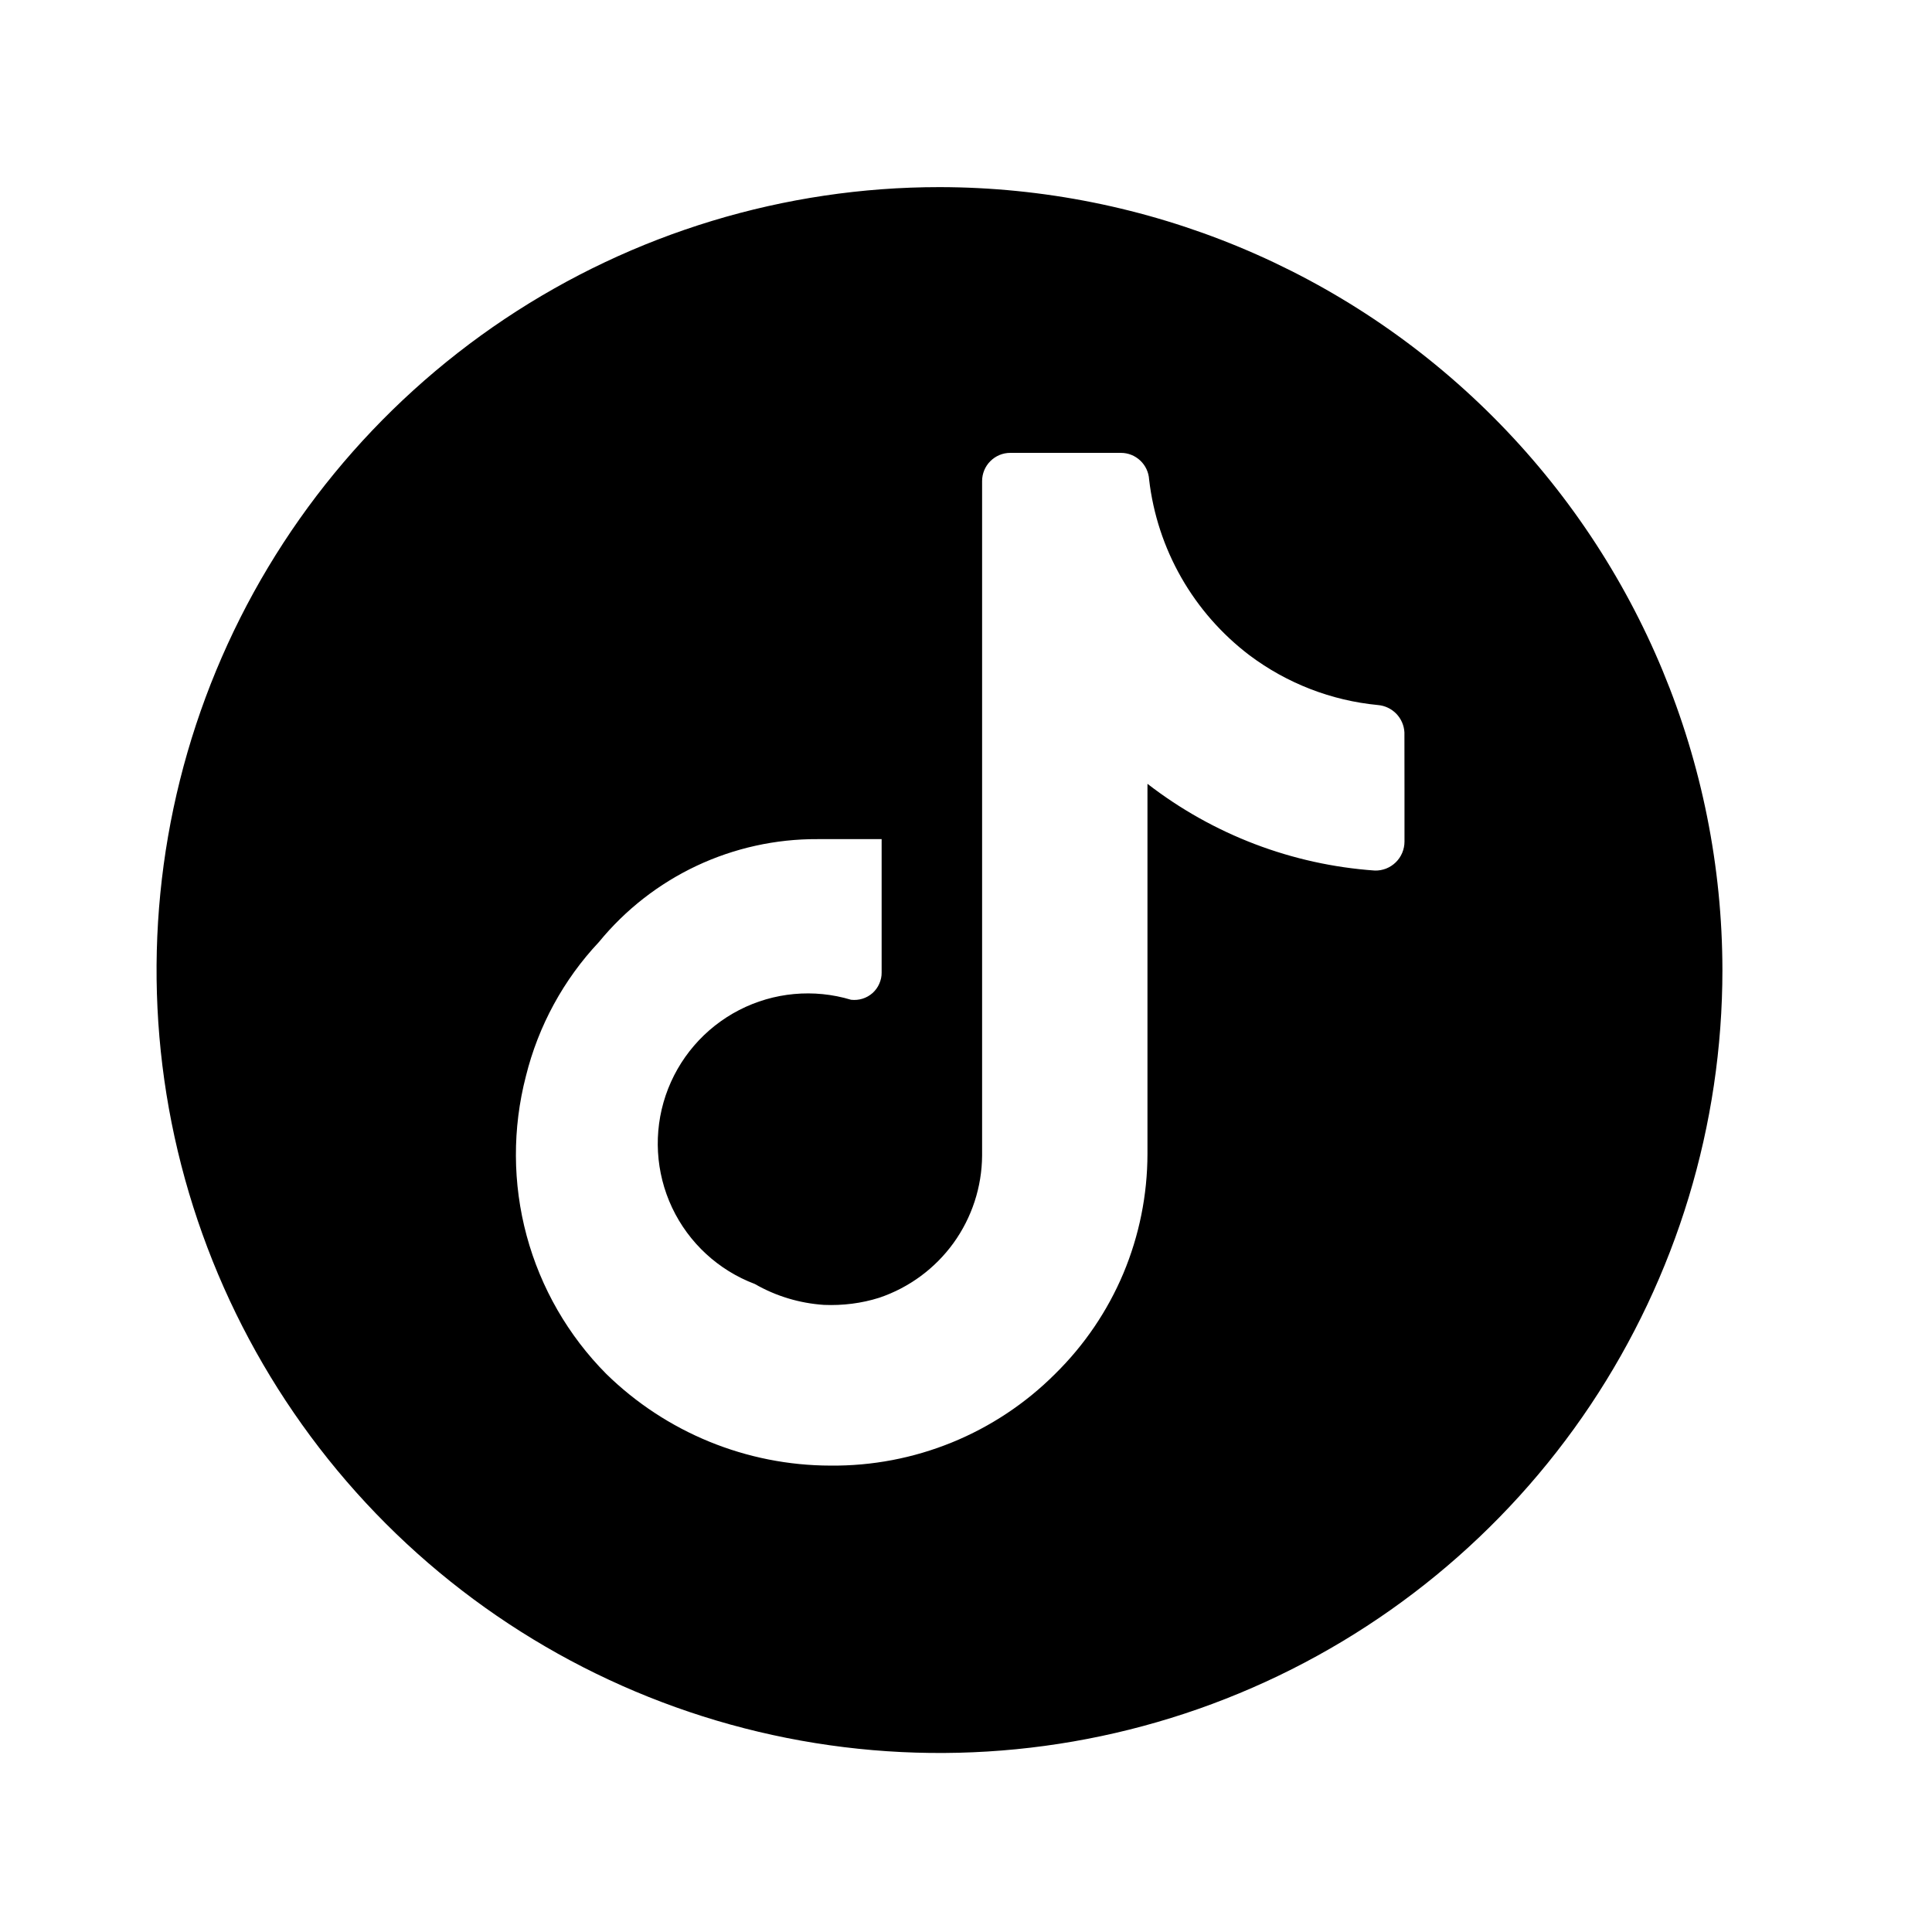<svg width="27" height="27" viewBox="0 0 27 27" fill="none" xmlns="http://www.w3.org/2000/svg">
<path d="M13.13 2.615C10.966 2.615 8.85 3.257 7.051 4.459C5.252 5.662 3.849 7.37 3.021 9.37C2.193 11.369 1.976 13.569 2.398 15.691C2.821 17.814 3.863 19.763 5.393 21.294C6.923 22.824 8.873 23.866 10.995 24.288C13.117 24.71 15.318 24.494 17.317 23.665C19.316 22.837 21.025 21.435 22.227 19.636C23.429 17.836 24.071 15.721 24.071 13.557C24.068 10.656 22.915 7.875 20.863 5.823C18.812 3.772 16.031 2.618 13.13 2.615ZM19.628 11.055V11.761C19.628 11.815 19.617 11.869 19.596 11.919C19.575 11.969 19.544 12.014 19.505 12.052C19.467 12.089 19.421 12.119 19.37 12.139C19.32 12.158 19.266 12.168 19.212 12.166C18.057 12.085 16.952 11.663 16.036 10.954V16.127C16.035 16.7 15.921 17.266 15.7 17.794C15.478 18.322 15.153 18.8 14.745 19.201C14.333 19.613 13.843 19.938 13.304 20.158C12.764 20.378 12.187 20.488 11.604 20.482C10.434 20.48 9.31 20.02 8.473 19.201C7.941 18.665 7.557 17.999 7.36 17.269C7.163 16.539 7.16 15.77 7.35 15.038C7.524 14.336 7.876 13.69 8.371 13.164C8.741 12.712 9.207 12.349 9.735 12.1C10.263 11.852 10.84 11.724 11.424 11.727H12.321V13.591C12.322 13.645 12.31 13.698 12.288 13.748C12.267 13.797 12.234 13.842 12.194 13.878C12.153 13.914 12.106 13.941 12.054 13.957C12.003 13.973 11.948 13.978 11.894 13.972C11.373 13.815 10.812 13.867 10.329 14.116C9.845 14.366 9.478 14.793 9.303 15.308C9.129 15.823 9.161 16.386 9.393 16.878C9.626 17.37 10.04 17.752 10.549 17.944C10.844 18.114 11.174 18.213 11.514 18.236C11.776 18.247 12.039 18.215 12.288 18.136C12.705 17.995 13.067 17.728 13.325 17.372C13.582 17.016 13.722 16.588 13.725 16.149V6.723C13.725 6.619 13.766 6.519 13.84 6.445C13.914 6.371 14.013 6.329 14.118 6.329H15.666C15.767 6.329 15.863 6.368 15.936 6.437C16.009 6.506 16.053 6.6 16.059 6.701C16.115 7.184 16.268 7.65 16.509 8.072C16.75 8.494 17.074 8.863 17.461 9.157C17.985 9.55 18.606 9.791 19.257 9.853C19.354 9.861 19.446 9.905 19.514 9.975C19.582 10.046 19.622 10.138 19.627 10.236L19.628 11.055Z" fill="black"/>
</svg>
